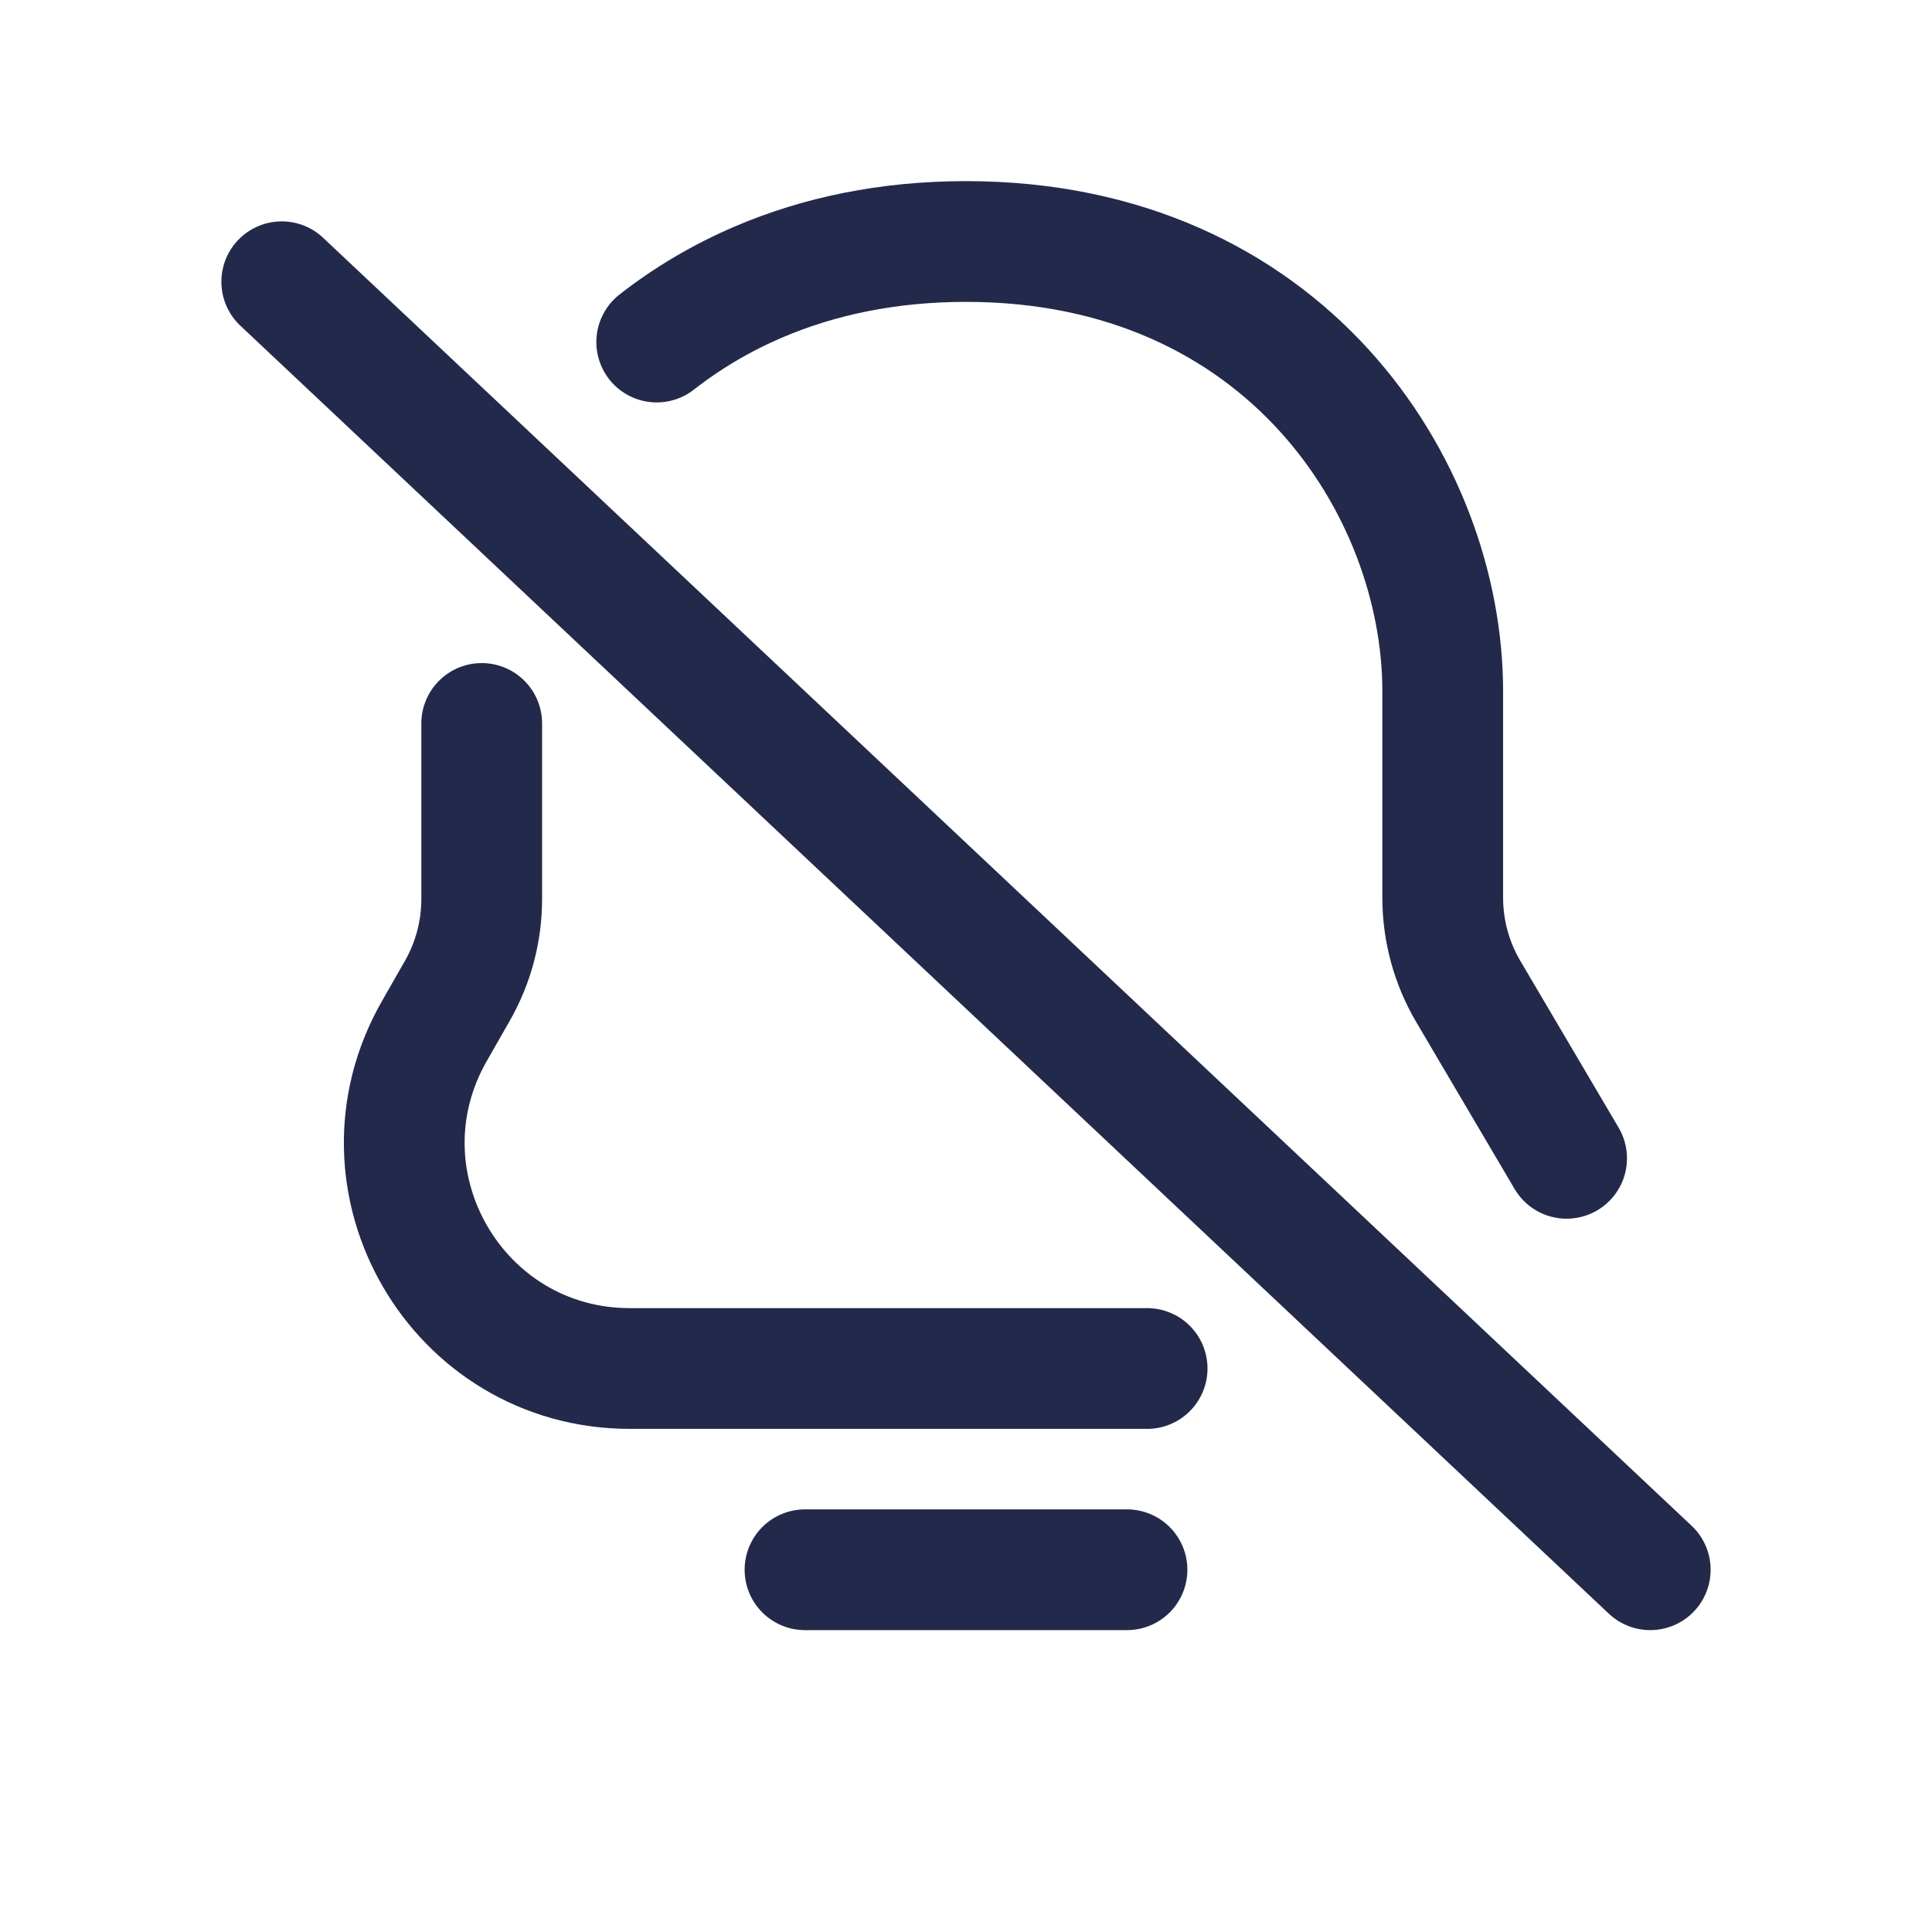 <svg width="24" height="24" viewBox="0 0 24 24" fill="none" xmlns="http://www.w3.org/2000/svg">
<path d="M8.158 4.249C8.534 3.955 8.959 3.701 9.43 3.5C10.171 3.184 11.028 3 12 3C15.956 3 17.922 6.054 17.922 8.588V11.151C17.922 11.562 18.032 11.965 18.241 12.319L19.461 14.389M5.984 8.987V11.168C5.984 11.568 5.88 11.961 5.681 12.309L5.395 12.81C4.328 14.677 5.675 17 7.825 17H14.25" stroke="#23294A" stroke-width="1.5" stroke-linecap="round"/>
<path d="M14 19.5H10" stroke="#23294A" stroke-width="1.5" stroke-linecap="round"/>
<path d="M3.5 3.5L20.5 19.5" stroke="#23294A" stroke-width="1.5" stroke-linecap="round"/>
</svg>
